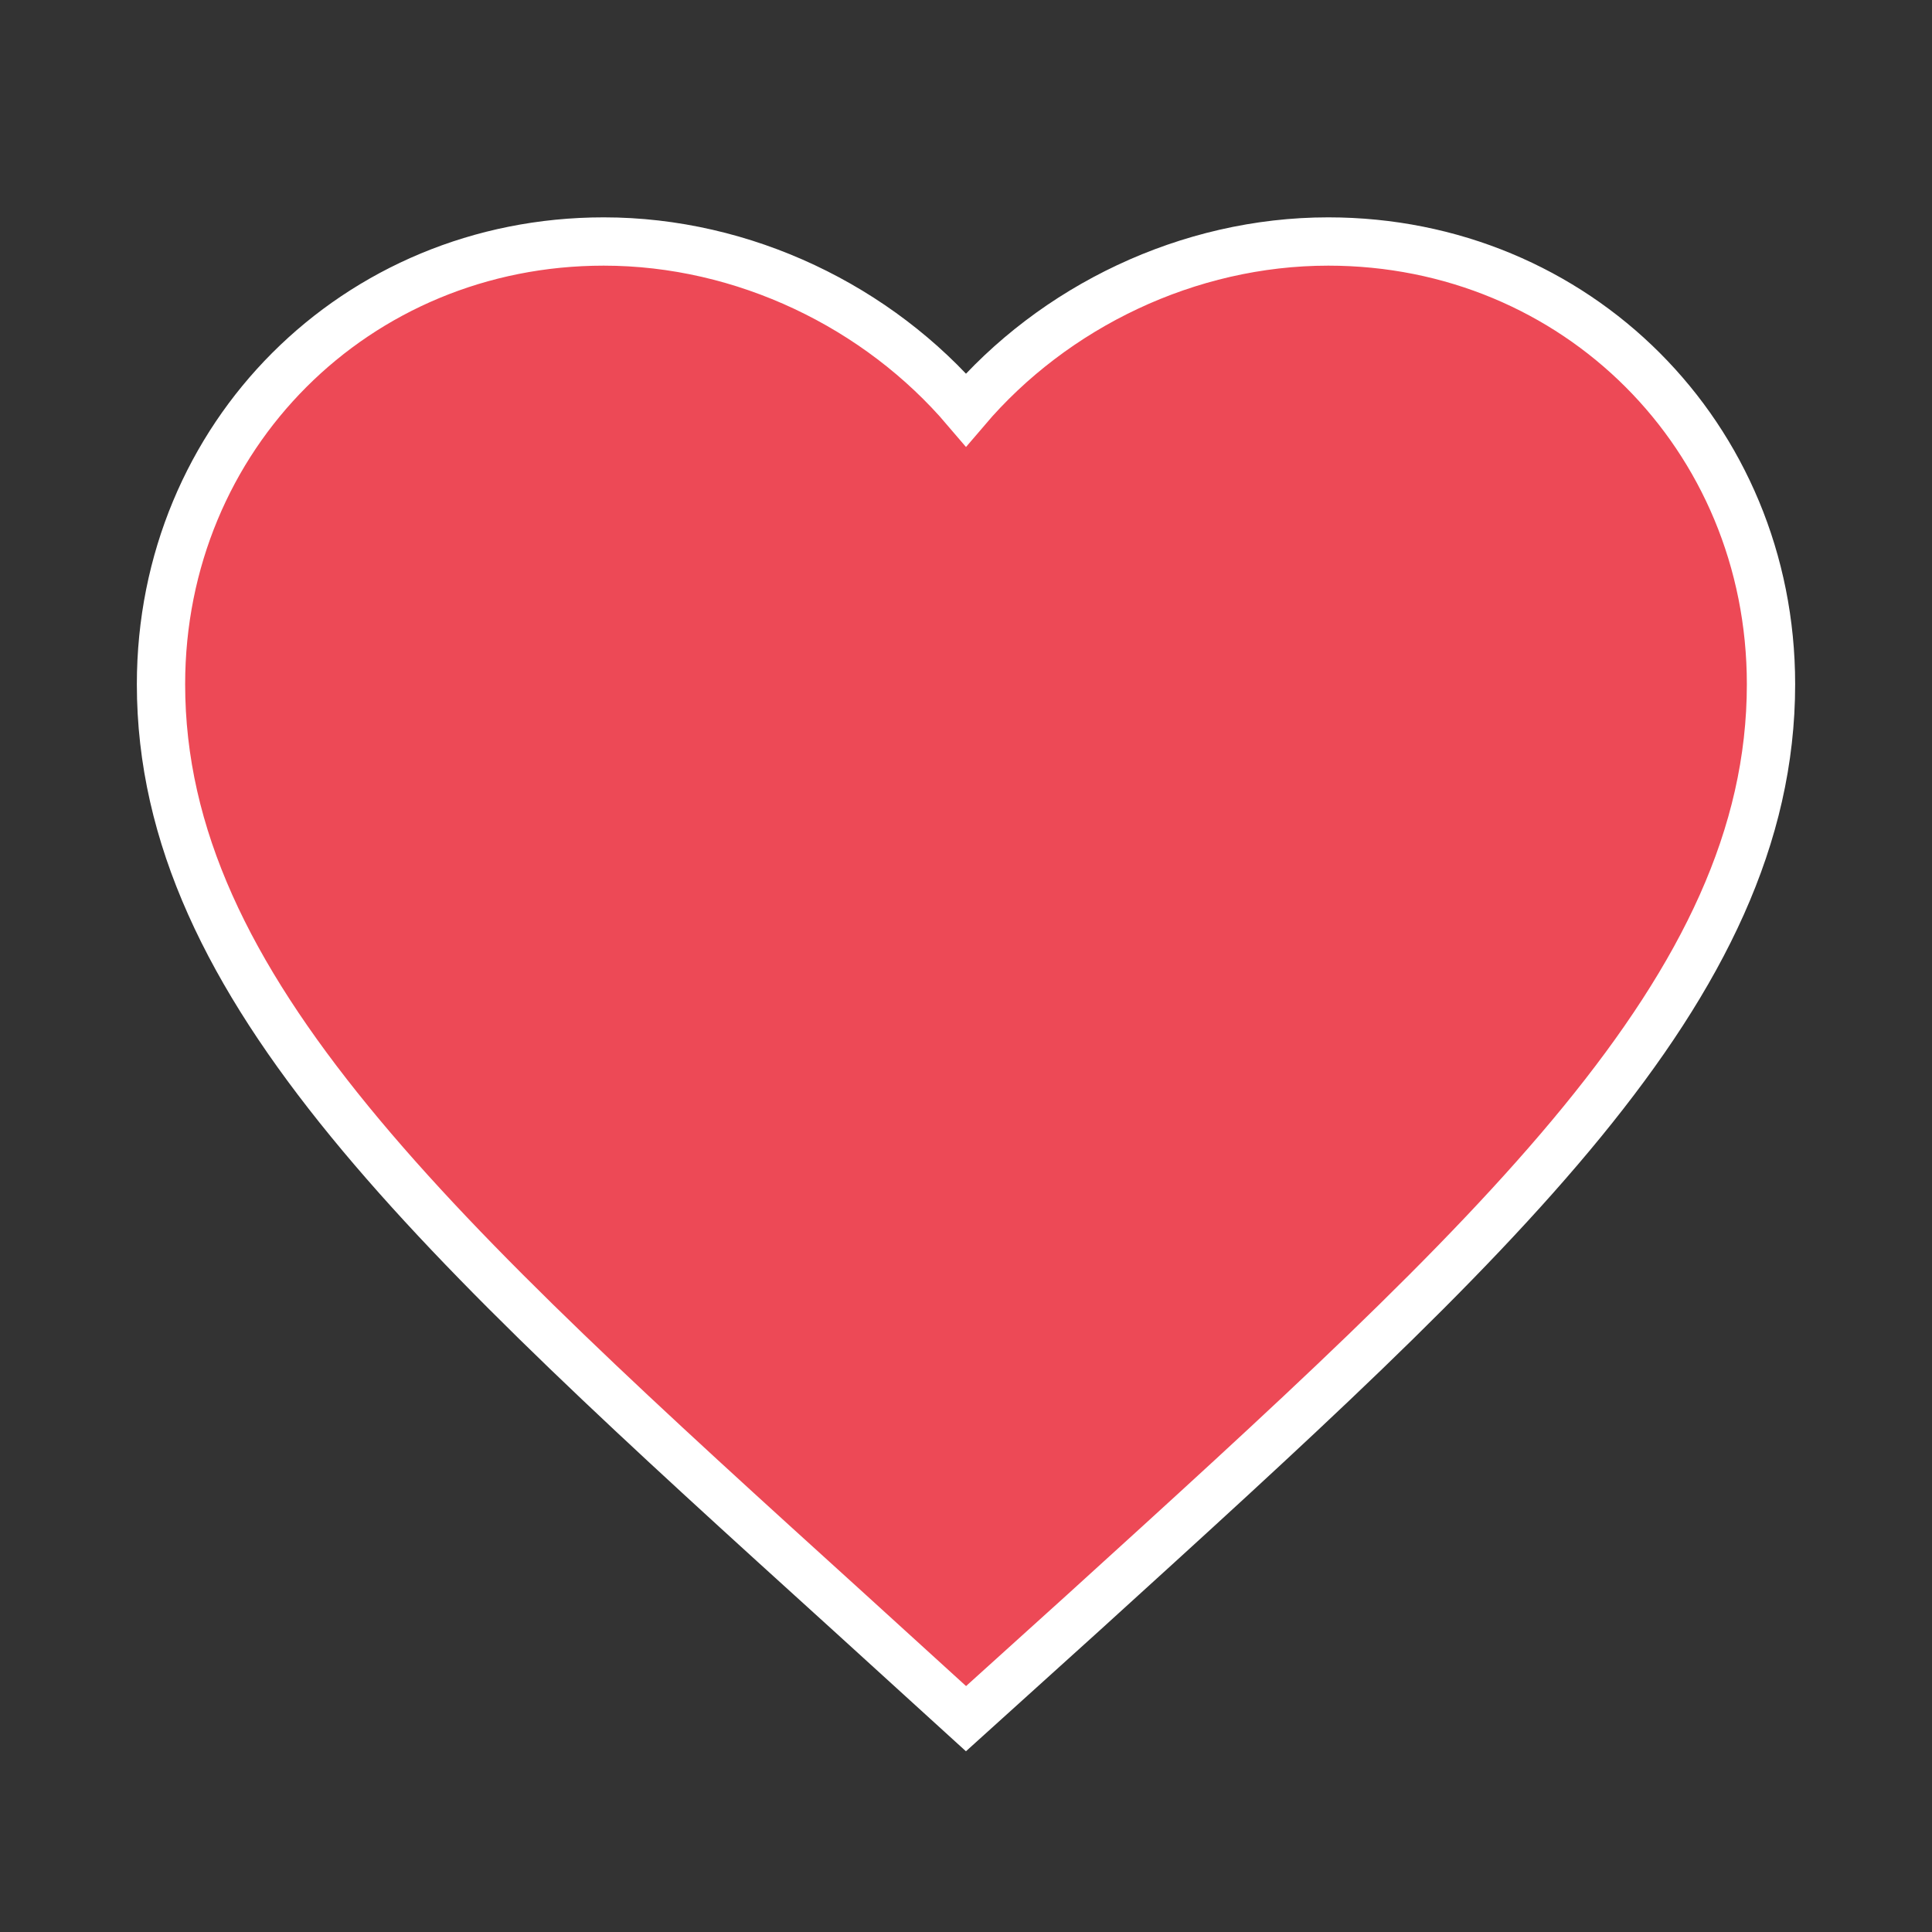 <svg width="24" height="24" viewBox="0 0 24 24" xmlns="http://www.w3.org/2000/svg">
  <rect x="0" y="0" width="24" height="24" fill="#333333" stroke="none"/>
  <path
    d="M12 21.35l-1.45-1.32C5.4 15.36 2 12.28 2 8.5
       2 5.42 4.42 3 7.5 3c1.74 0 3.41 0.81 4.5 2.09
       C13.09 3.81 14.76 3 16.5 3
       19.58 3 22 5.42 22 8.5
       c0 3.78-3.4 6.86-8.55 11.54L12 21.35z"
    fill="#ED4956" stroke="white" stroke-width="0.6"
  />
</svg>

